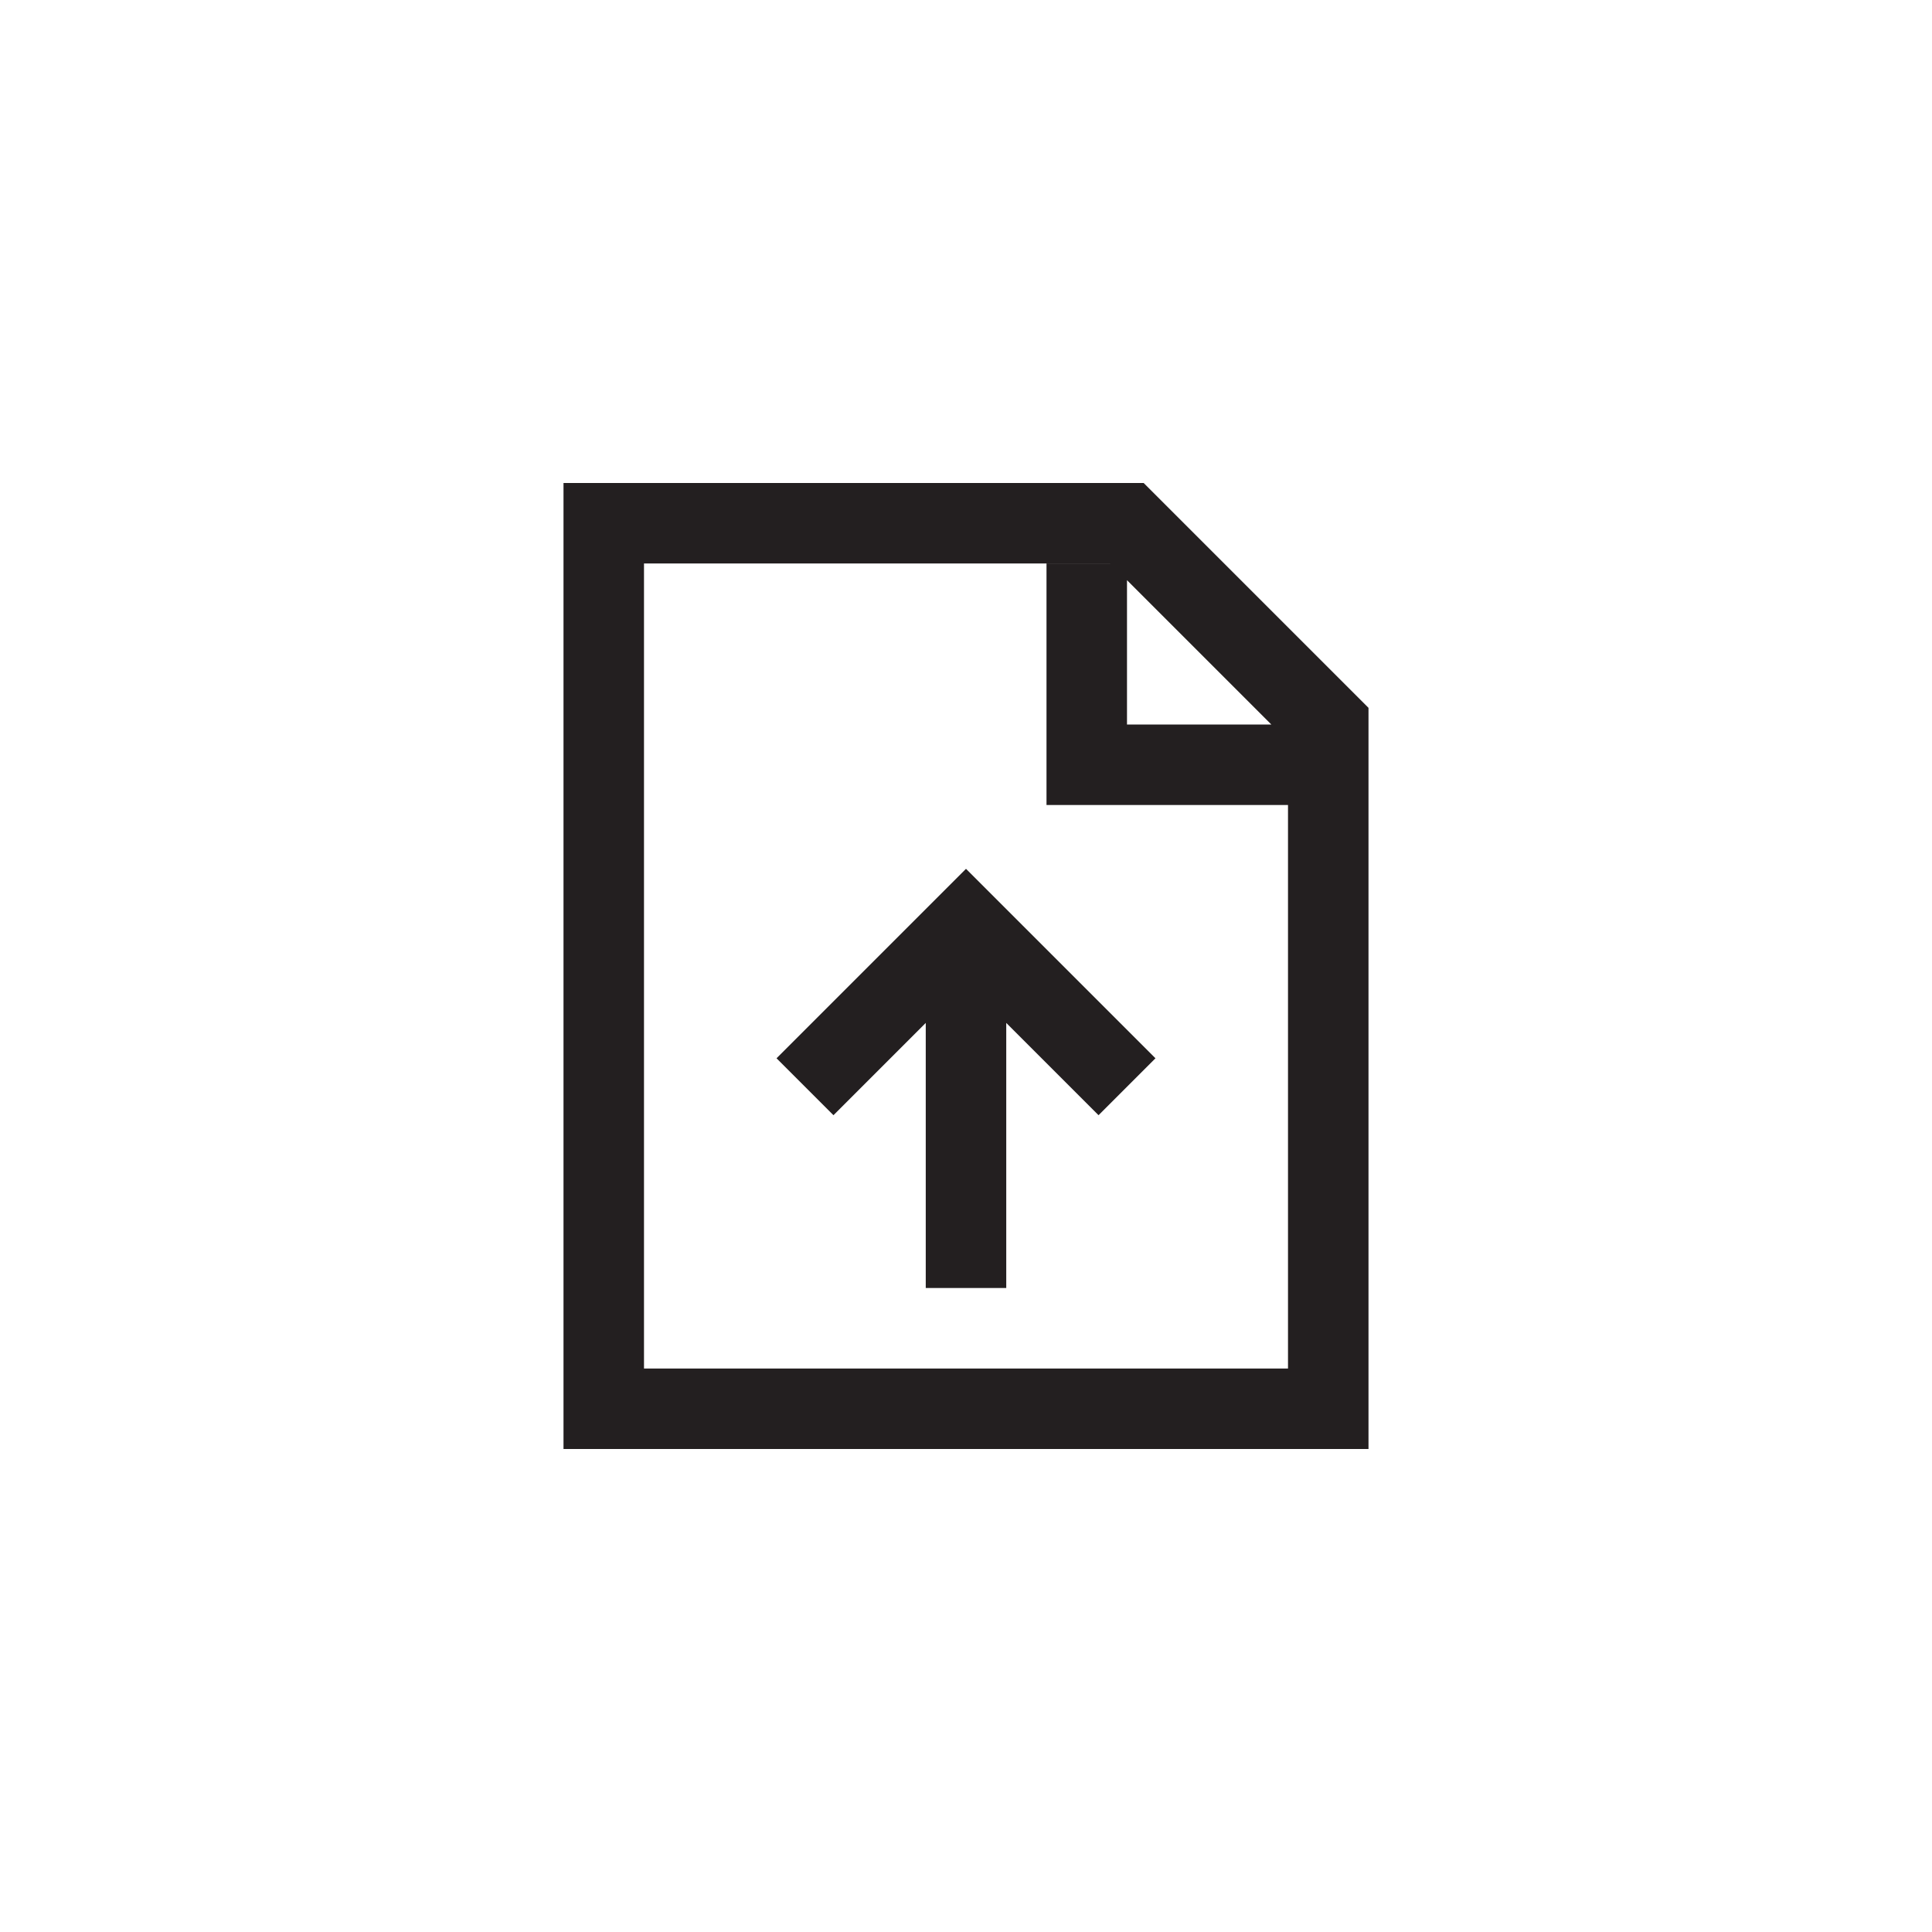 <?xml version="1.0" encoding="utf-8"?>
<!-- Generator: Adobe Illustrator 19.1.0, SVG Export Plug-In . SVG Version: 6.00 Build 0)  -->
<svg version="1.1" id="XMLID_84_" xmlns="http://www.w3.org/2000/svg" xmlns:xlink="http://www.w3.org/1999/xlink" x="0px" y="0px"
	 viewBox="0 0 48 48" enable-background="new 0 0 48 48" xml:space="preserve">
<g id="document-upload">
	<rect id="_x2E_svg_238_" x="0" fill="none" width="48" height="48"/>
	<path fill="none" stroke="#231F20" stroke-width="2" stroke-miterlimit="10" d="M15,13h13L33,18V35H15V13z M27,14v5h6
		 M24,32v-8 M28,27l-4-4l-4,4"/>
</g>
</svg>

